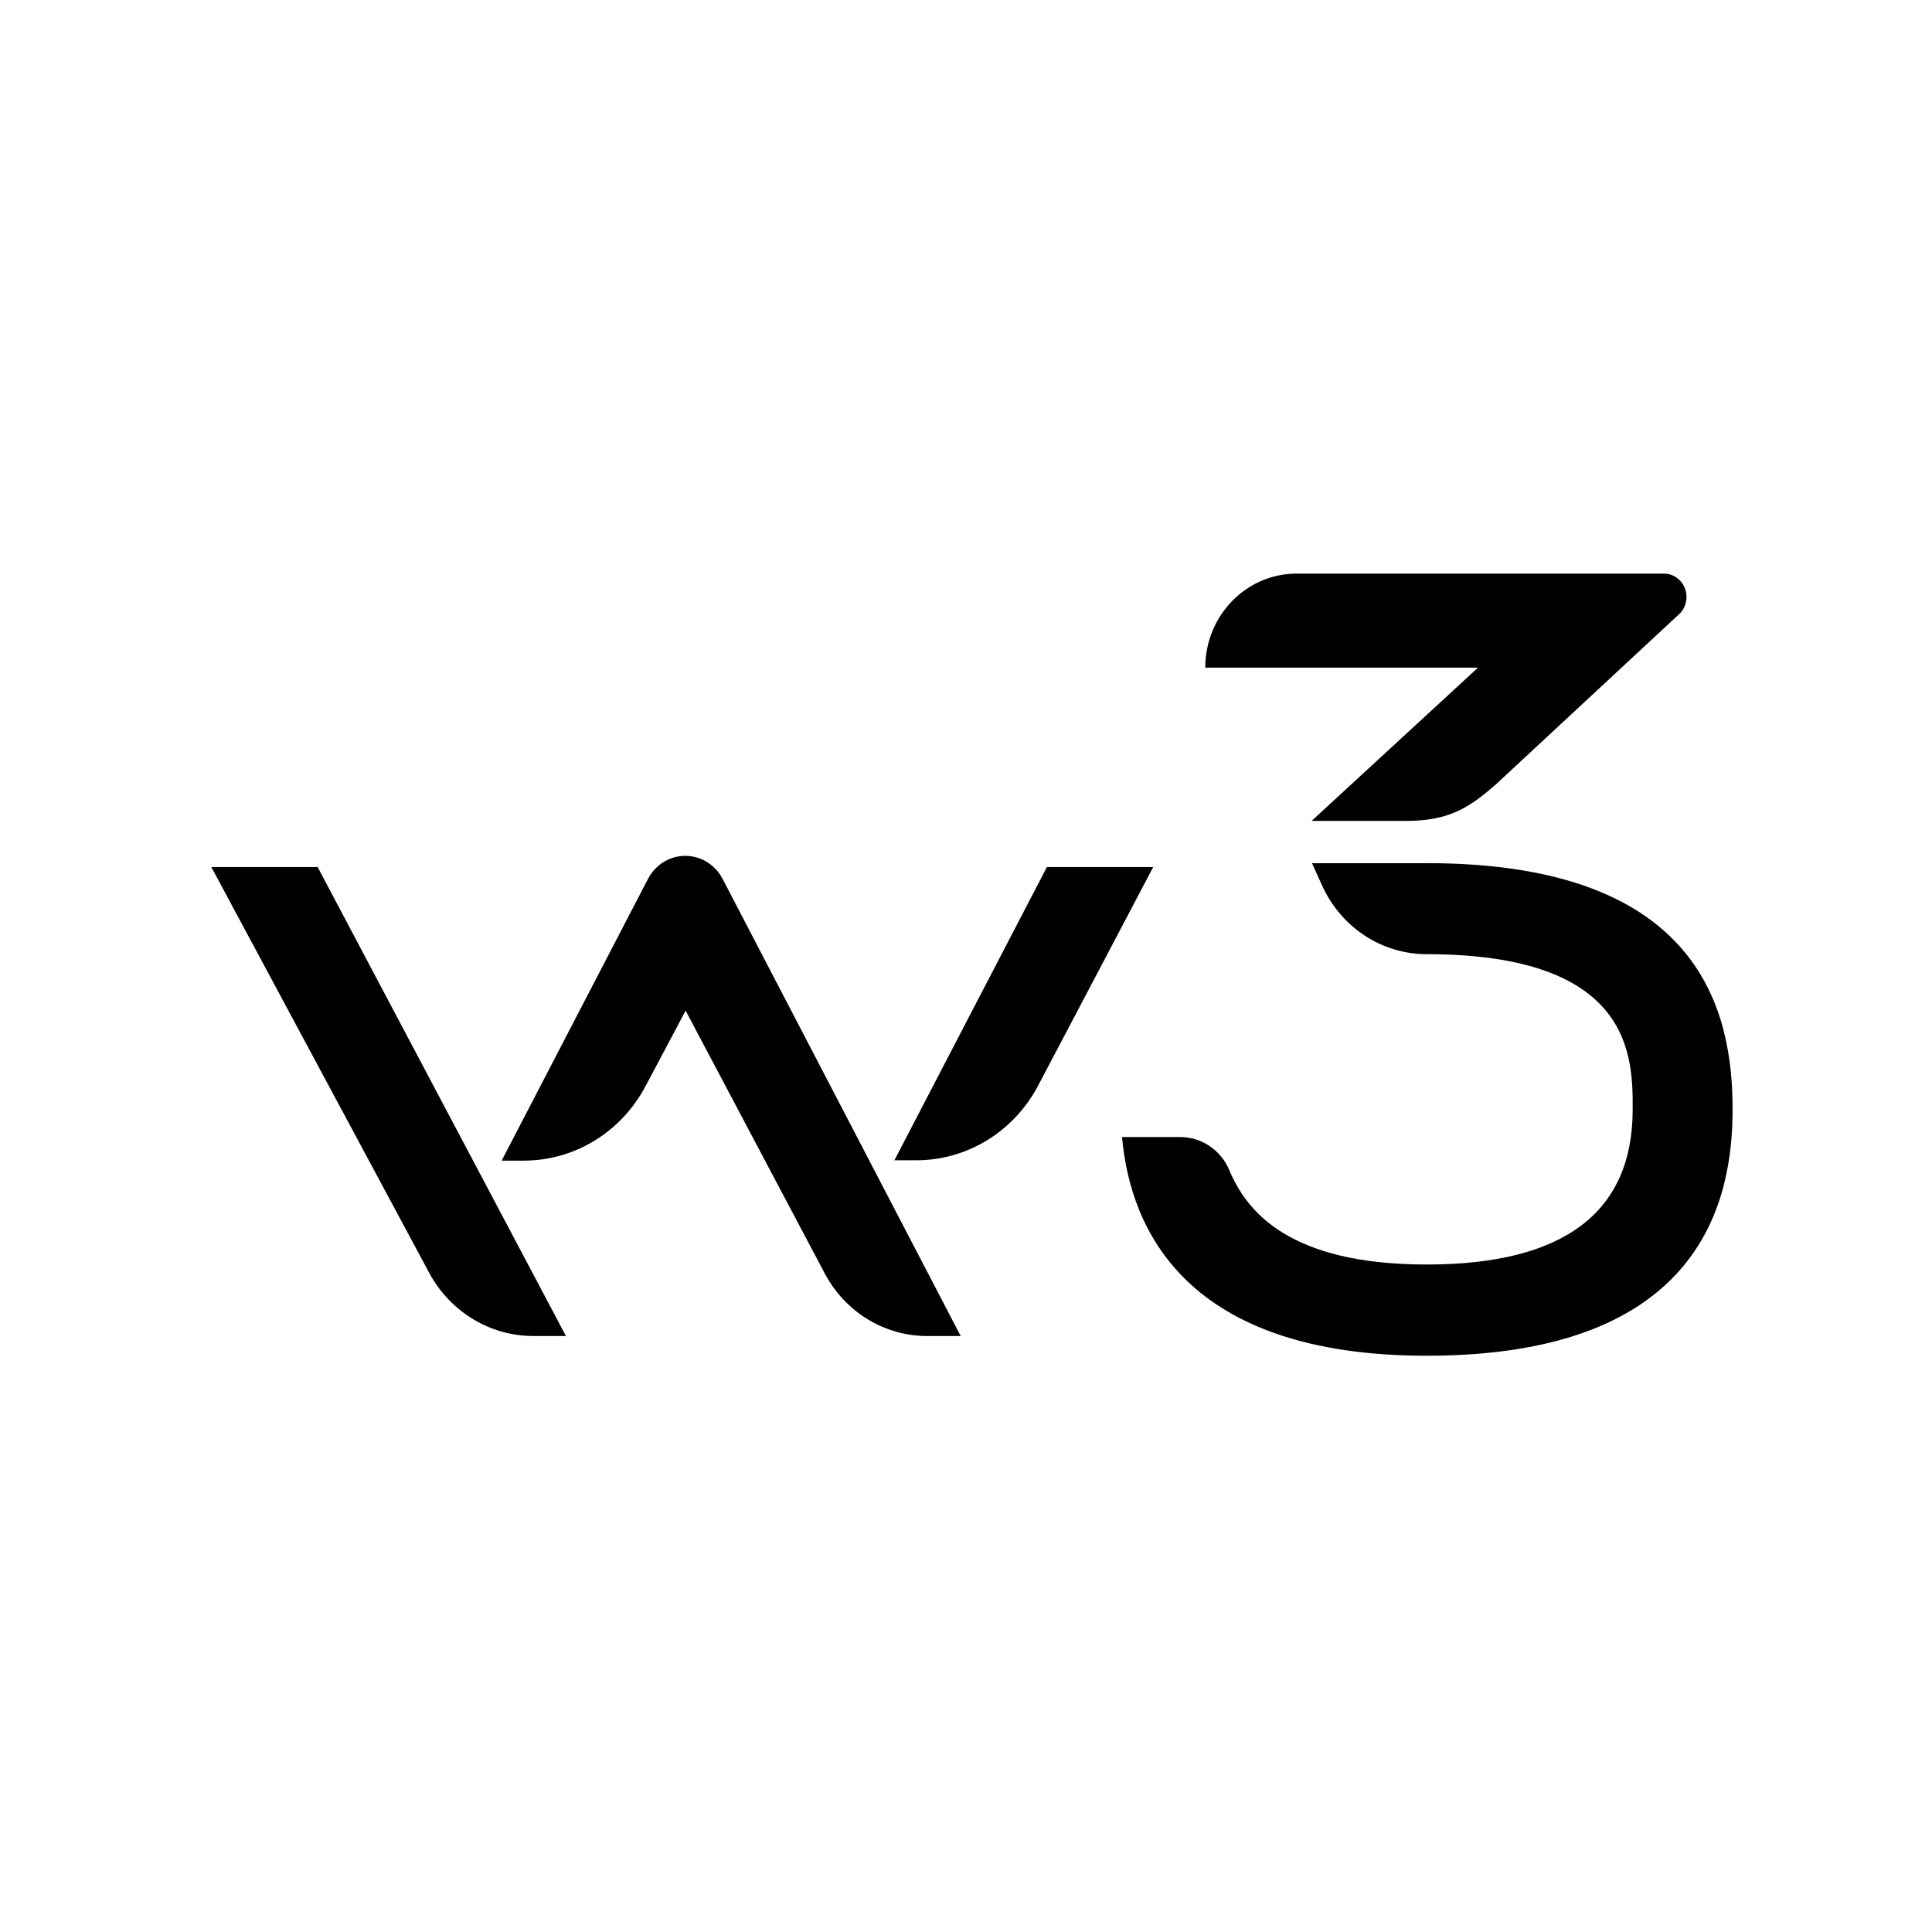 <svg width="80" height="80" viewBox="0 0 80 80" fill="none" xmlns="http://www.w3.org/2000/svg">
<g clip-path="url(#clip0_14_18887)">
<path d="M54.309 33.992H58.24C60.063 33.992 60.902 33.385 61.948 32.474L69.573 25.39C69.743 25.21 69.835 24.97 69.835 24.719C69.835 24.185 69.415 23.752 68.897 23.752H53.687C51.6 23.752 49.908 25.495 49.908 27.645H61.202L54.311 33.992H54.309Z" fill="currentColor"/>
<path d="M26.833 36.39L20.773 48.059H21.692C23.789 48.059 25.721 46.879 26.727 44.981L28.39 41.848L34.15 52.728C34.995 54.327 36.622 55.322 38.39 55.322H39.78L29.92 36.39C29.614 35.805 29.023 35.439 28.377 35.439C27.731 35.439 27.138 35.805 26.835 36.392L26.833 36.39Z" fill="currentColor"/>
<path d="M13.152 35.901H8.75L17.77 52.702C18.637 54.317 20.289 55.322 22.083 55.322H23.434L13.152 35.901Z" fill="currentColor"/>
<path d="M43.351 35.901H47.753L42.986 44.954C41.981 46.859 40.046 48.045 37.943 48.045H37.035L43.351 35.901Z" fill="currentColor"/>
<path d="M59.076 35.743H54.328L54.744 36.665C55.529 38.401 57.218 39.511 59.076 39.511C67.657 39.511 67.606 43.813 67.606 45.94C67.606 50.194 64.77 52.361 59.076 52.361C53.382 52.361 51.619 50.164 50.902 48.452C50.551 47.618 49.751 47.082 48.868 47.082H46.46C46.804 50.9 49.098 56.138 59.076 56.138C70.508 56.138 71.743 49.659 71.743 45.938C71.743 41.97 70.508 35.741 59.076 35.741V35.743Z" fill="currentColor"/>
</g>
<defs>
<clipPath id="clip0_14_18887">
<rect width="63.75" height="32.5" fill="currentColor" transform="translate(8.75 23.75)"/>
</clipPath>
</defs>
</svg>
